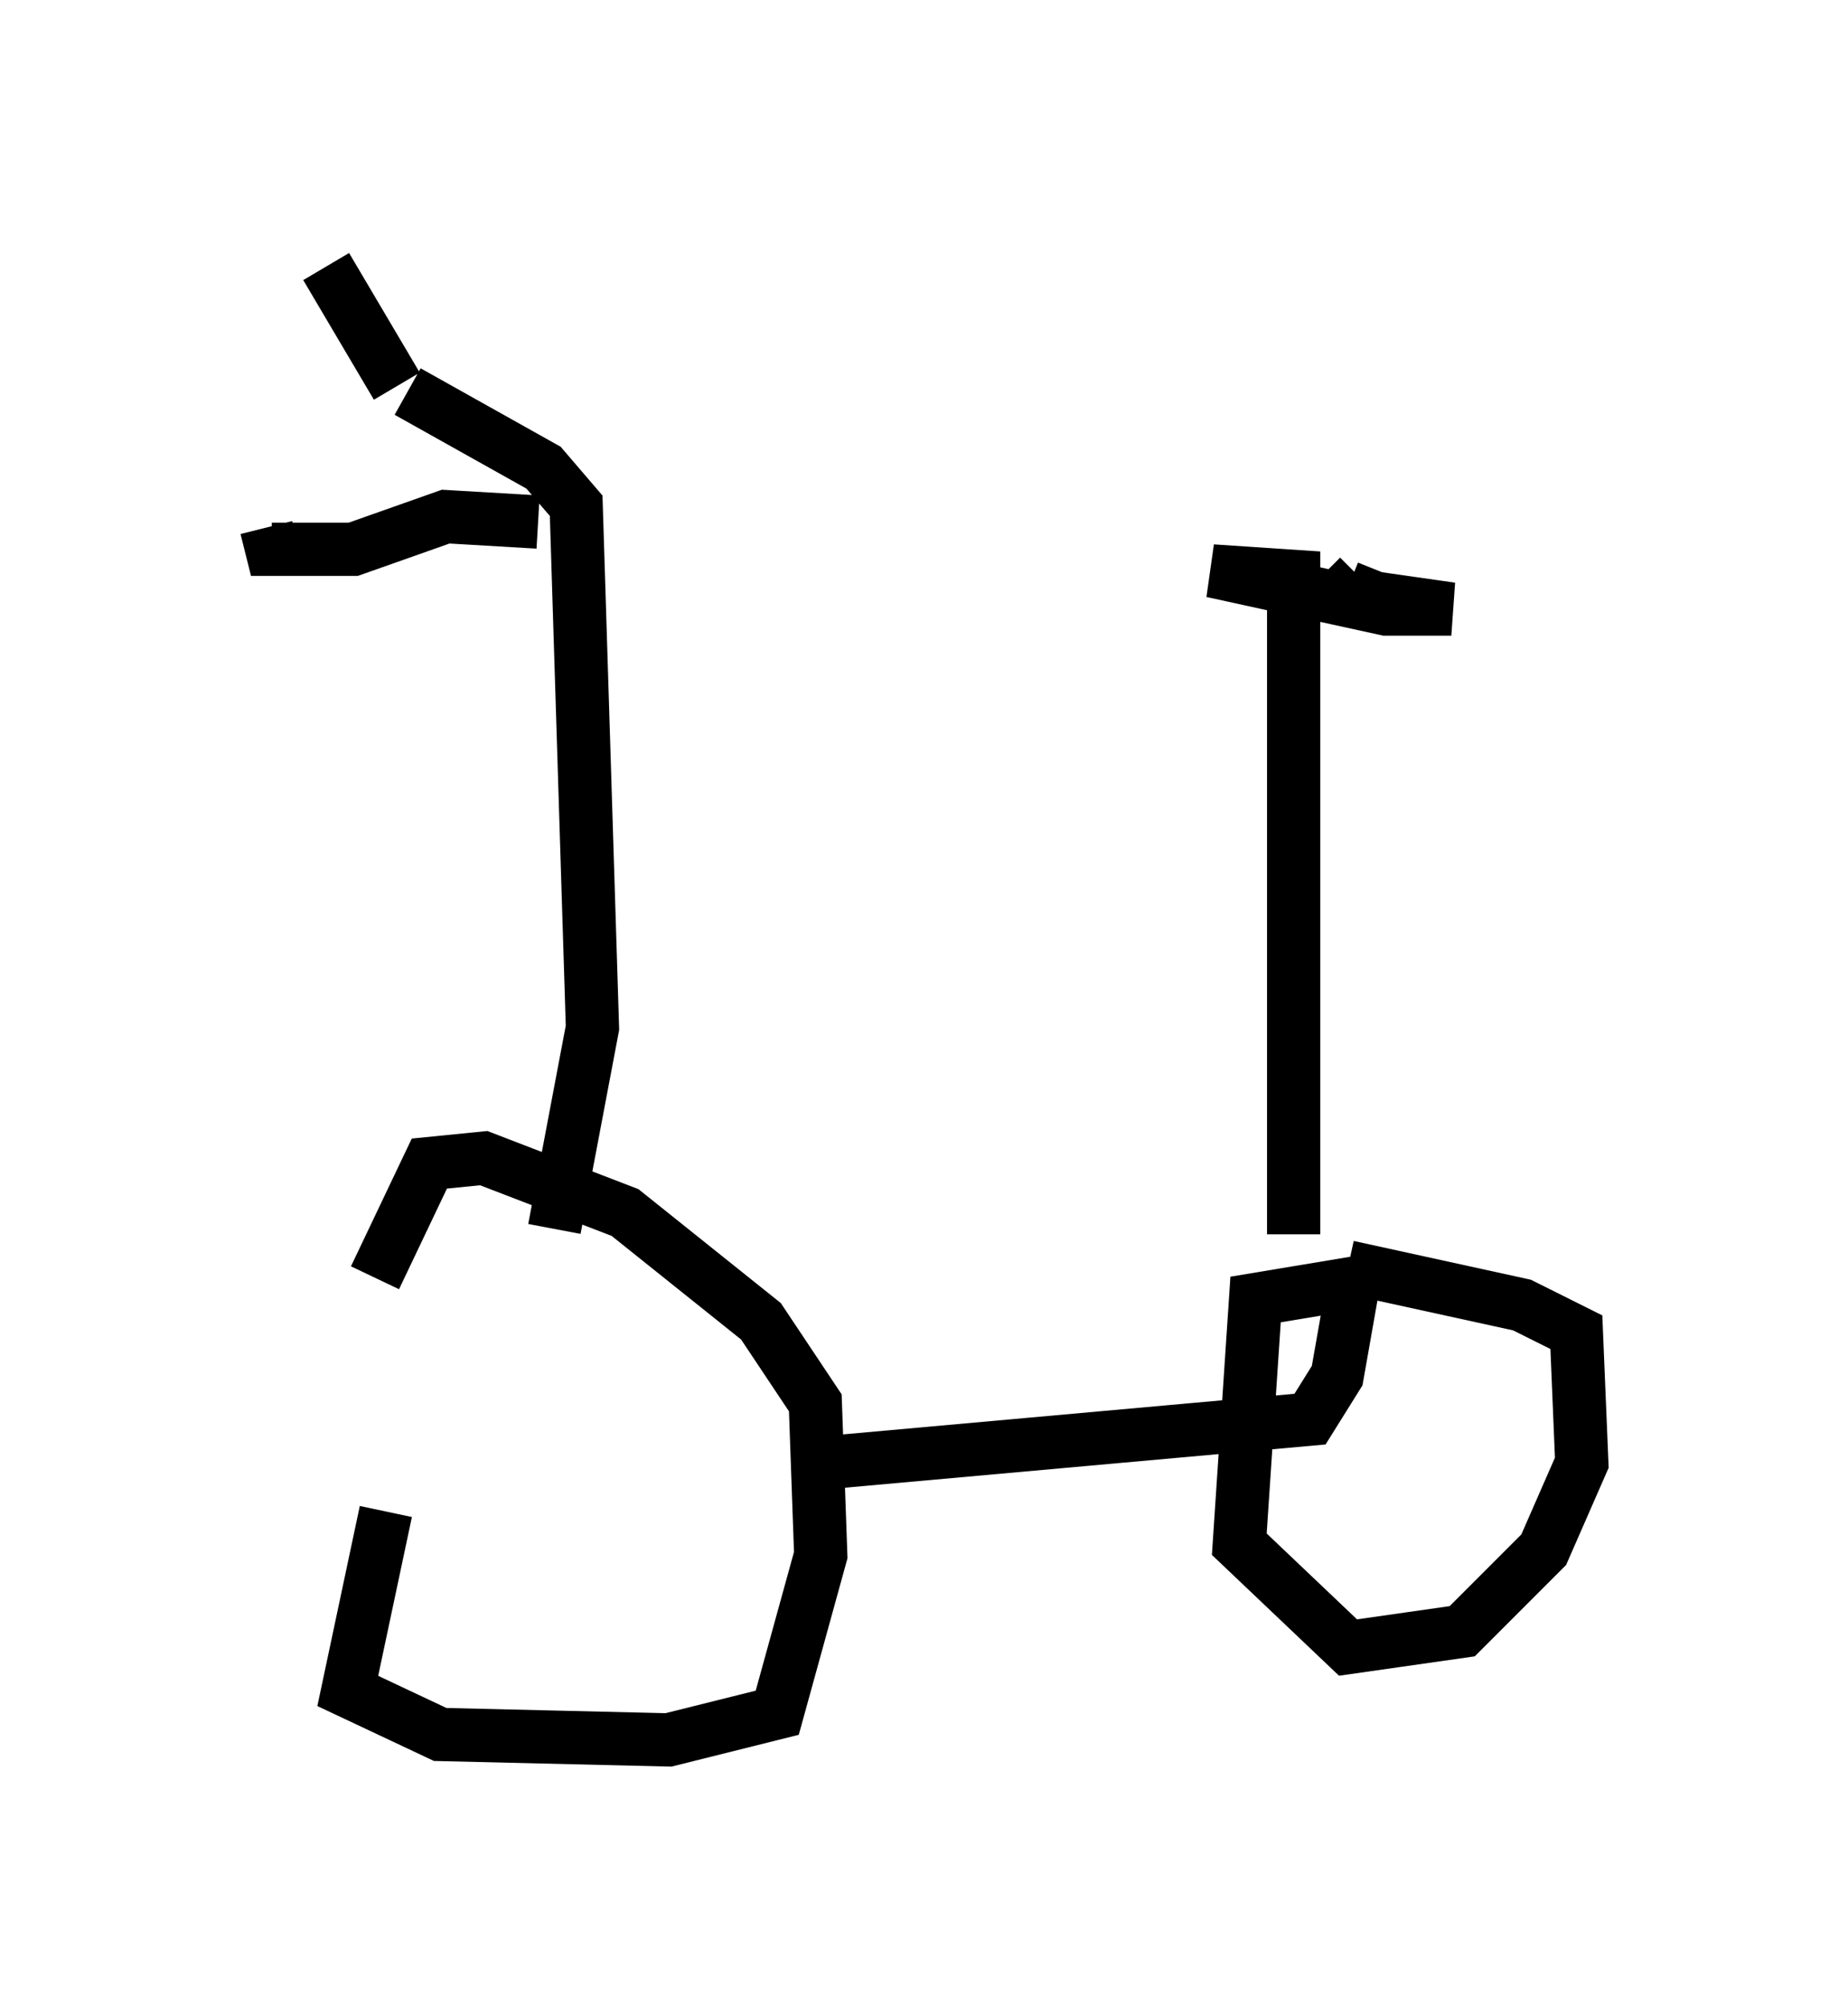 <?xml version="1.0" encoding="utf-8" ?>
<svg baseProfile="full" height="37.665" version="1.1" width="34.704" xmlns="http://www.w3.org/2000/svg" xmlns:ev="http://www.w3.org/2001/xml-events" xmlns:xlink="http://www.w3.org/1999/xlink"><defs /><rect fill="white" height="37.665" width="34.704" x="0" y="0" /><path d="M7.348, 24.906 m-0.102, 3.471 l-0.715, 3.369 1.735, 0.817 l4.288, 0.102 2.042, -0.51 l0.817, -2.96 -0.102, -2.858 l-1.021, -1.531 -2.552, -2.042 l-2.654, -1.021 -1.021, 0.102 l-1.021, 2.144 m8.473, 3.471 l9.086, -0.817 0.51, -0.817 l0.306, -1.735 -1.838, 0.306 l-0.306, 4.594 2.042, 1.94 l2.144, -0.306 1.531, -1.531 l0.715, -1.633 -0.102, -2.45 l-1.021, -0.51 -3.267, -0.715 m-1.021, -0.613 l0.0, -12.352 -1.531, -0.102 l3.267, 0.715 1.225, 0.0 l-1.429, -0.204 -0.51, -0.204 l0.204, -0.204 m-15.109, 12.25 l0.715, -3.777 -0.306, -9.8 l-0.613, -0.715 -2.552, -1.429 m2.45, 2.45 l-1.735, -0.102 -1.735, 0.613 l-1.531, 0.0 -0.102, -0.408 m2.45, -2.654 l-1.327, -2.246 " fill="none" stroke="black" stroke-width="1" /></svg>
